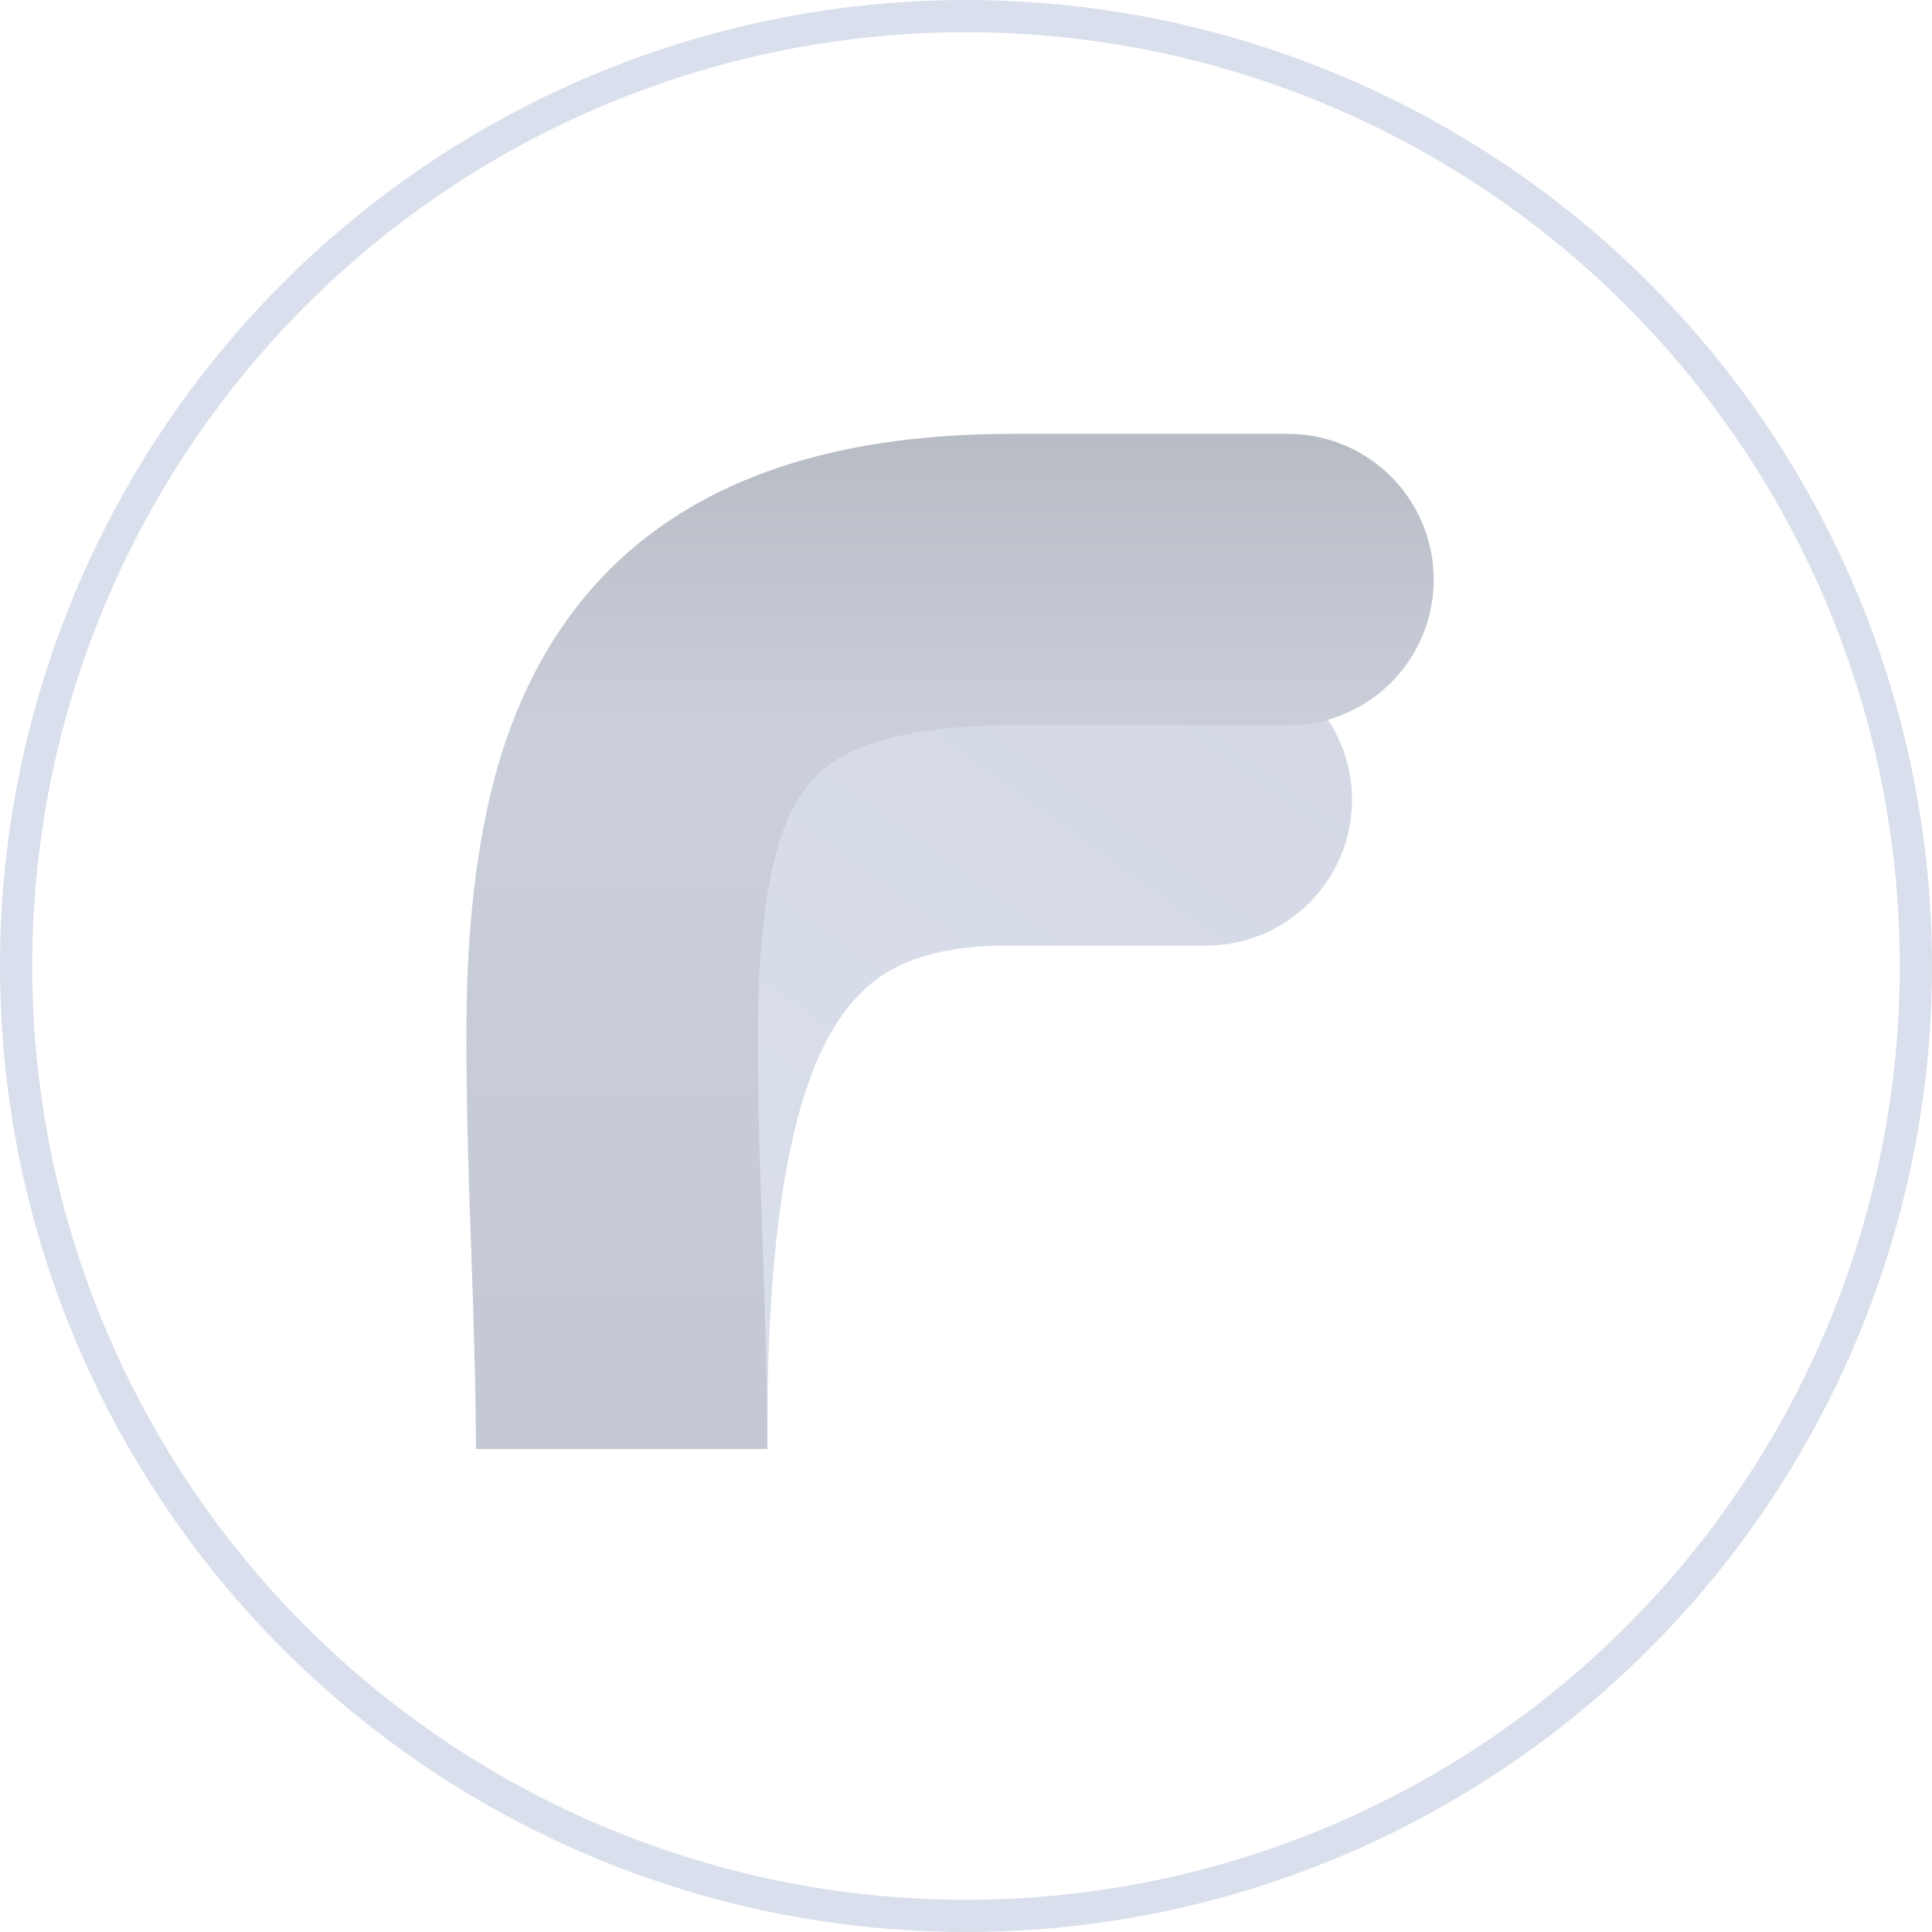 <svg xmlns="http://www.w3.org/2000/svg" xmlns:xlink="http://www.w3.org/1999/xlink" fill="none" version="1.1" width="60" height="60" viewBox="0 0 60 60">
	<defs>
		<linearGradient x1="1.04" y1="0.025" x2="0.255" y2="1.001" id="master_svg0_42_4404">
			<stop offset="8.571%" stop-color="#D4D9E5" stop-opacity="1" />
			<stop offset="97.143%" stop-color="#DADFEC" stop-opacity="1" />
		</linearGradient>
		<linearGradient x1="0.5" y1="0" x2="0.5" y2="1" id="master_svg1_42_4156">
			<stop offset="0.714%" stop-color="#B8BCC5" stop-opacity="1" />
			<stop offset="29.892%" stop-color="#CBCFDA" stop-opacity="1" />
			<stop offset="100%" stop-color="#C3C8D4" stop-opacity="1" />
		</linearGradient>
	</defs>
	<g>
		<rect x="0" y="0" width="60" height="60" rx="0" fill="none" fill-opacity="1" />
		<g>
			<ellipse cx="30" cy="30" rx="29.5" ry="29.5" fill-opacity="0" stroke-opacity="1" stroke="#D9DFEC" fill="none" stroke-width="1" />
		</g>
		<g>
			<path
				d="M15.251,36.282Q14.781,39.71,14.781,44.46L23.832,44.46Q23.832,36.15,25.527,32.605Q26.305,30.977,27.482,30.237Q28.867,29.366,31.254,29.366L34.86,29.366L37.462,29.366Q37.908,29.366,38.345,29.279Q38.782,29.192,39.194,29.021Q39.606,28.85,39.976,28.603Q40.347,28.355,40.662,28.04Q40.977,27.725,41.225,27.354Q41.473,26.984,41.643,26.572Q41.814,26.16,41.901,25.723Q41.988,25.286,41.988,24.84Q41.988,24.729,41.982,24.618Q41.977,24.507,41.966,24.396Q41.955,24.286,41.939,24.176Q41.922,24.066,41.901,23.957Q41.879,23.848,41.852,23.74Q41.825,23.633,41.793,23.526Q41.761,23.42,41.723,23.315Q41.686,23.211,41.643,23.108Q41.601,23.005,41.553,22.905Q41.506,22.805,41.453,22.707Q41.401,22.609,41.344,22.513Q41.287,22.418,41.225,22.326Q41.163,22.233,41.097,22.144Q41.031,22.055,40.96,21.969Q40.89,21.883,40.815,21.801Q40.741,21.718,40.662,21.64Q40.584,21.561,40.501,21.487Q40.419,21.412,40.333,21.342Q40.247,21.271,40.158,21.205Q40.069,21.139,39.976,21.077Q39.884,21.015,39.789,20.958Q39.693,20.901,39.595,20.849Q39.497,20.796,39.397,20.749Q39.297,20.701,39.194,20.659Q39.091,20.616,38.987,20.579Q38.882,20.542,38.776,20.509Q38.67,20.477,38.562,20.45Q38.454,20.423,38.345,20.401Q38.236,20.38,38.126,20.363Q38.016,20.347,37.906,20.336Q37.795,20.325,37.684,20.32Q37.573,20.314,37.462,20.314L34.86,20.314L31.254,20.314Q26.256,20.314,22.662,22.576Q19.269,24.711,17.362,28.7Q15.861,31.838,15.251,36.282Z"
				fill-rule="evenodd" fill="url(#master_svg0_42_4404)" fill-opacity="1" />
		</g>
		<g>
			<path
				d="M14.621,38.44Q14.781,42.77,14.781,45L23.832,45Q23.832,42.603,23.666,38.106Q23.466,32.705,23.571,30.453Q23.72,27.241,24.421,25.537Q24.996,24.142,26.147,23.499Q27.894,22.526,31.411,22.526L40,22.526Q40.111,22.526,40.222,22.52Q40.333,22.515,40.444,22.504Q40.554,22.493,40.664,22.477Q40.774,22.46,40.883,22.439Q40.992,22.417,41.1,22.39Q41.207,22.363,41.314,22.331Q41.42,22.298,41.525,22.261Q41.629,22.224,41.732,22.181Q41.834,22.139,41.935,22.091Q42.035,22.044,42.133,21.991Q42.231,21.939,42.327,21.882Q42.422,21.825,42.514,21.763Q42.607,21.701,42.696,21.635Q42.785,21.569,42.871,21.498Q42.957,21.428,43.039,21.353Q43.121,21.279,43.2,21.2Q43.279,21.121,43.353,21.039Q43.428,20.957,43.498,20.871Q43.569,20.785,43.635,20.696Q43.701,20.607,43.763,20.514Q43.825,20.422,43.882,20.327Q43.939,20.231,43.991,20.133Q44.044,20.035,44.091,19.935Q44.139,19.834,44.181,19.732Q44.224,19.629,44.261,19.525Q44.298,19.42,44.331,19.314Q44.363,19.207,44.39,19.1Q44.417,18.992,44.439,18.883Q44.46,18.774,44.477,18.664Q44.493,18.554,44.504,18.444Q44.515,18.333,44.52,18.222Q44.526,18.111,44.526,18Q44.526,17.889,44.52,17.778Q44.515,17.667,44.504,17.556Q44.493,17.446,44.477,17.336Q44.46,17.226,44.439,17.117Q44.417,17.008,44.39,16.9Q44.363,16.793,44.331,16.686Q44.298,16.58,44.261,16.475Q44.224,16.371,44.181,16.268Q44.139,16.166,44.091,16.065Q44.044,15.965,43.991,15.867Q43.939,15.769,43.882,15.673Q43.825,15.578,43.763,15.486Q43.701,15.393,43.635,15.304Q43.569,15.215,43.498,15.129Q43.428,15.043,43.353,14.961Q43.279,14.879,43.2,14.8Q43.121,14.721,43.039,14.647Q42.957,14.572,42.871,14.502Q42.785,14.431,42.696,14.365Q42.607,14.299,42.514,14.237Q42.422,14.175,42.327,14.118Q42.231,14.061,42.133,14.009Q42.035,13.956,41.935,13.909Q41.834,13.861,41.732,13.819Q41.629,13.776,41.525,13.739Q41.42,13.702,41.314,13.669Q41.207,13.637,41.1,13.61Q40.992,13.583,40.883,13.561Q40.774,13.54,40.664,13.523Q40.554,13.507,40.444,13.496Q40.333,13.485,40.222,13.48Q40.111,13.474,40,13.474L31.411,13.474Q19.598,13.474,16.051,22.092Q14.751,25.251,14.529,30.033Q14.407,32.663,14.621,38.44Z"
				fill-rule="evenodd" fill="url(#master_svg1_42_4156)" fill-opacity="1" />
		</g>
	</g>
</svg>
